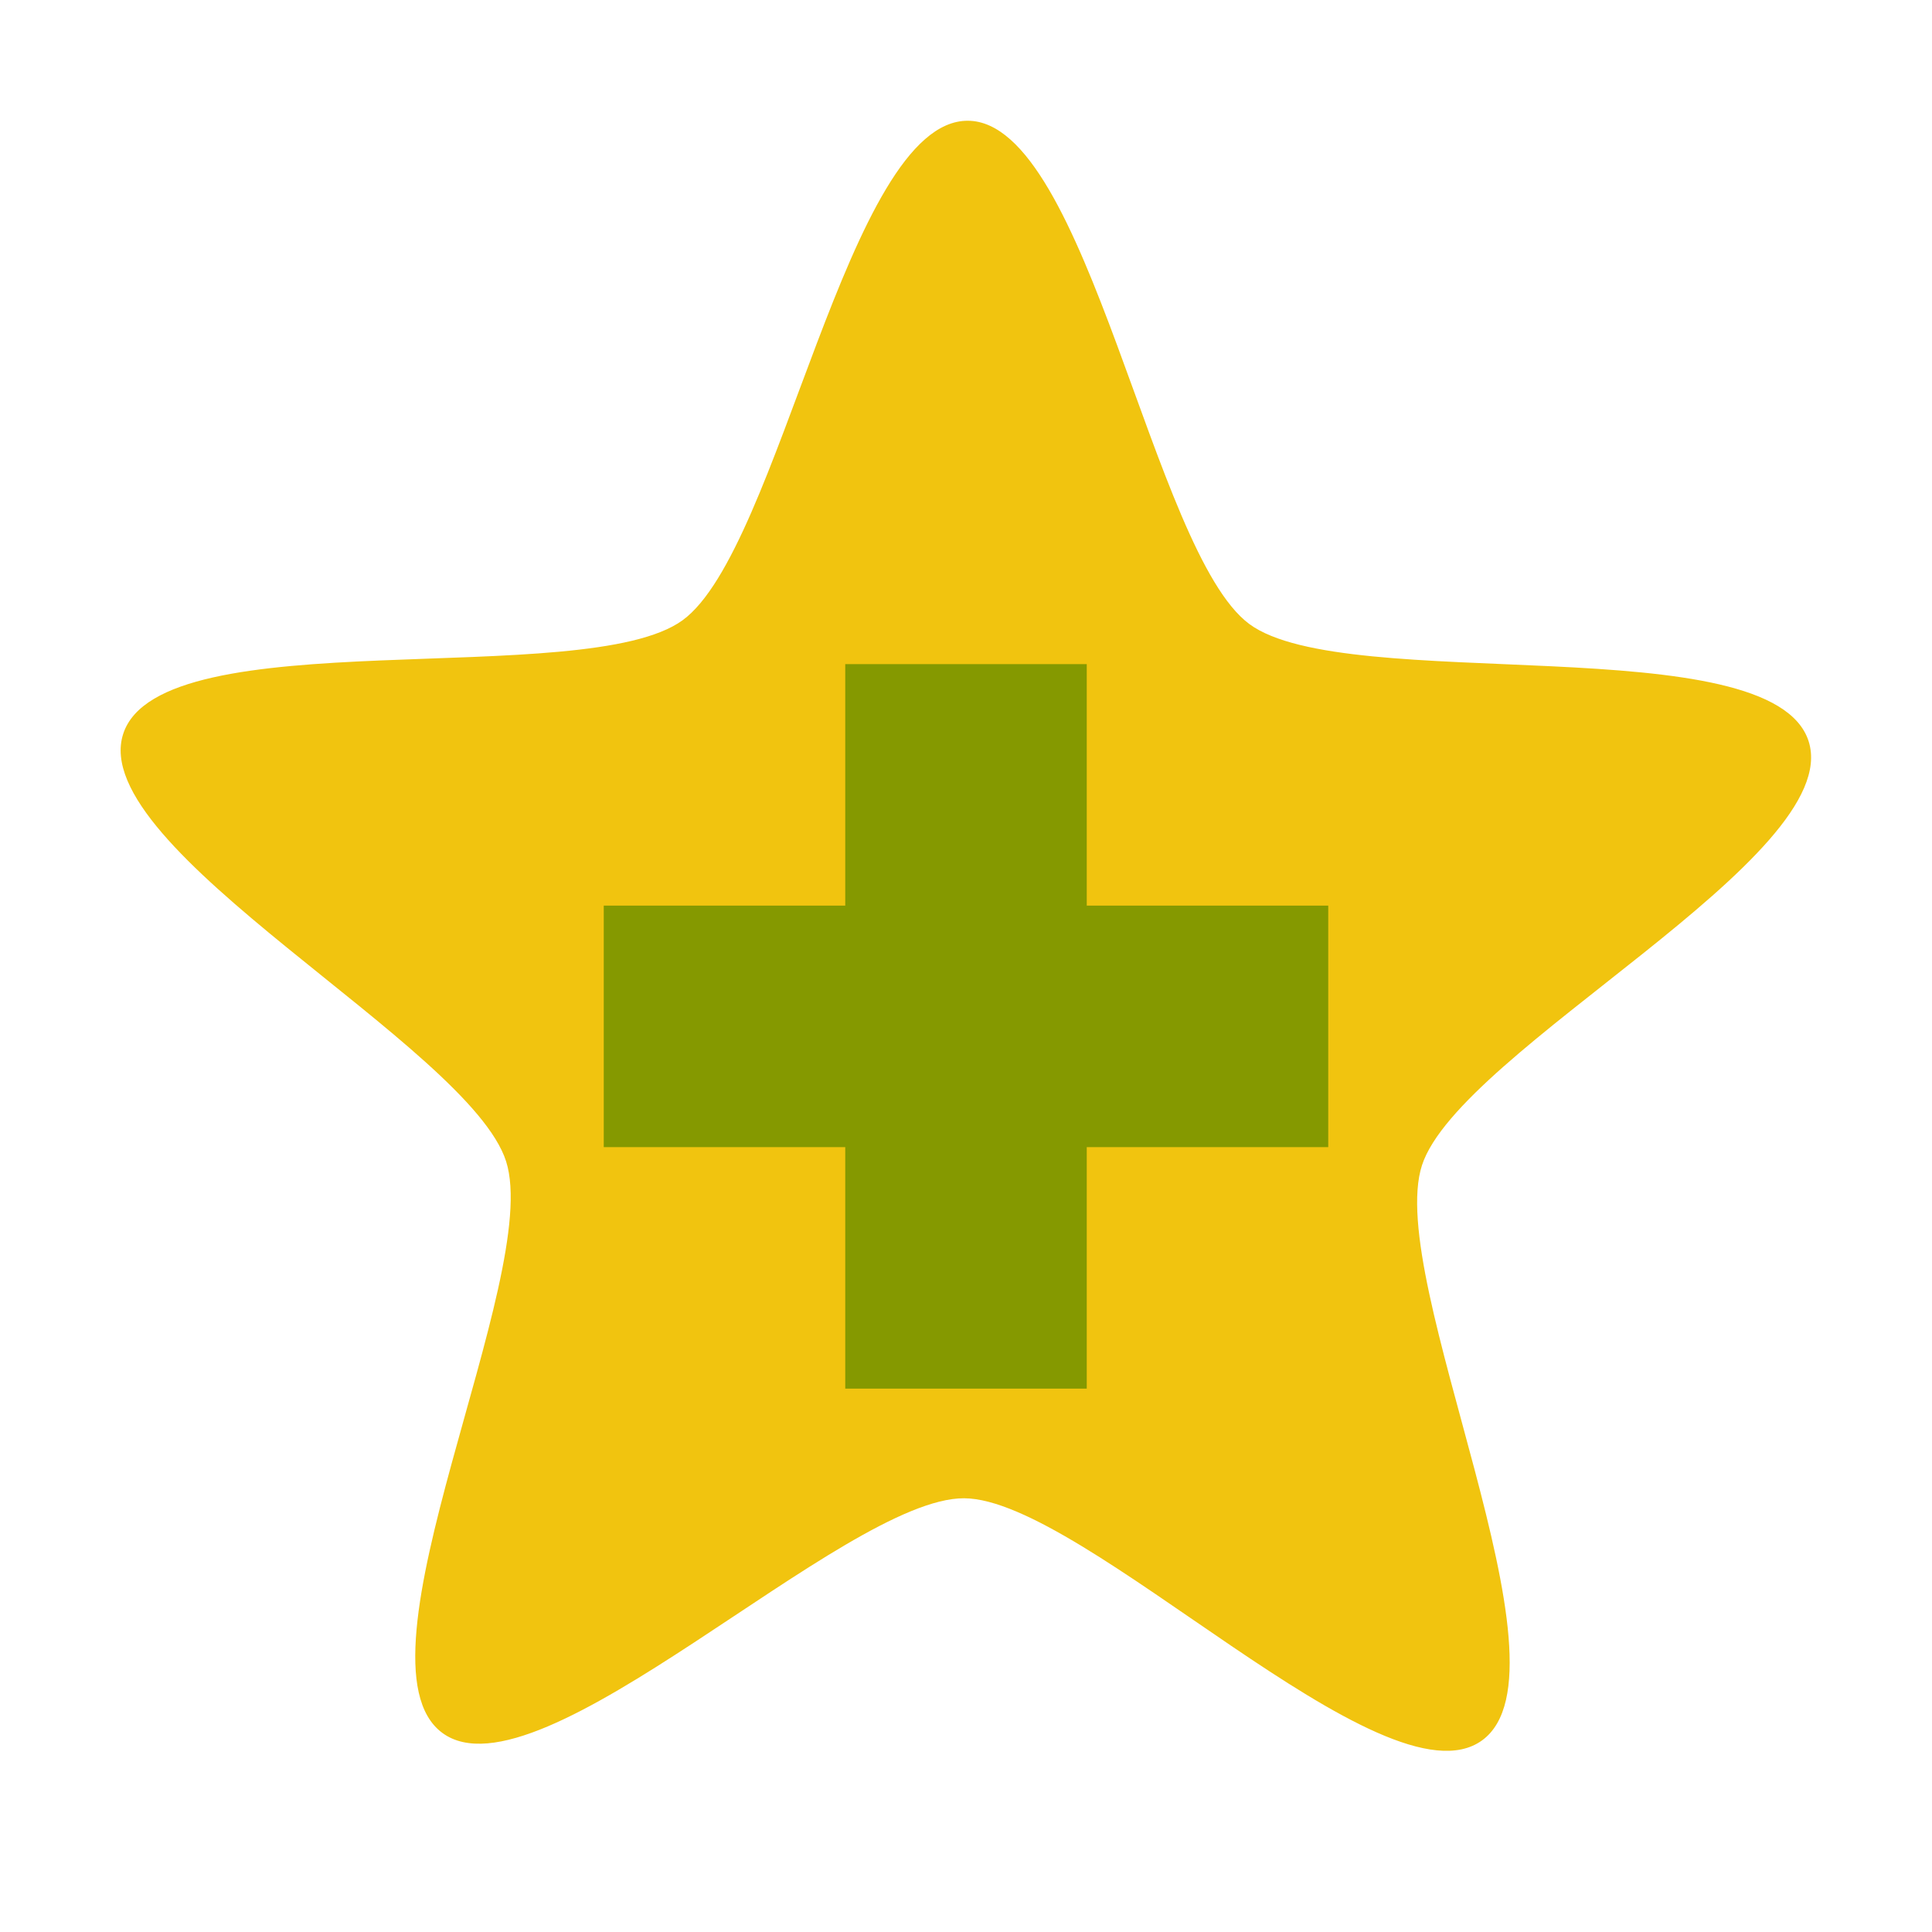 <svg xmlns="http://www.w3.org/2000/svg" viewBox="0 0 32 32">
 <path d="m 16.03 2 c -1.991 -0.008 -3.11 7.101 -4.725 8.274 -1.615 1.172 -8.642 -0.025 -9.264 1.88 -0.622 1.906 5.735 5.172 6.342 7.083 0.607 1.91 -2.662 8.279 -1.057 9.465 1.606 1.186 6.652 -3.894 8.642 -3.886 1.99 0.008 6.966 5.184 8.58 4.01 1.615 -1.173 -1.618 -7.621 -0.995 -9.527 0.623 -1.905 7.01 -5.11 6.404 -7.02 -0.608 -1.911 -7.658 -0.757 -9.264 -1.943 c -1.605 -1.186 -2.673 -8.329 -4.663 -8.336 z" style="fill:#f1c40f;fill-opacity:1;"/>
 <path d="m 14 11 0 4 -4 0 0 4 4 0 l 0 4 l 4 0 0 -4 4 0 0 -4 -4 0 0 -4 l -4 0 z" style="fill:#859900;fill-opacity:1;fill-rule:evenodd"/>
</svg>
